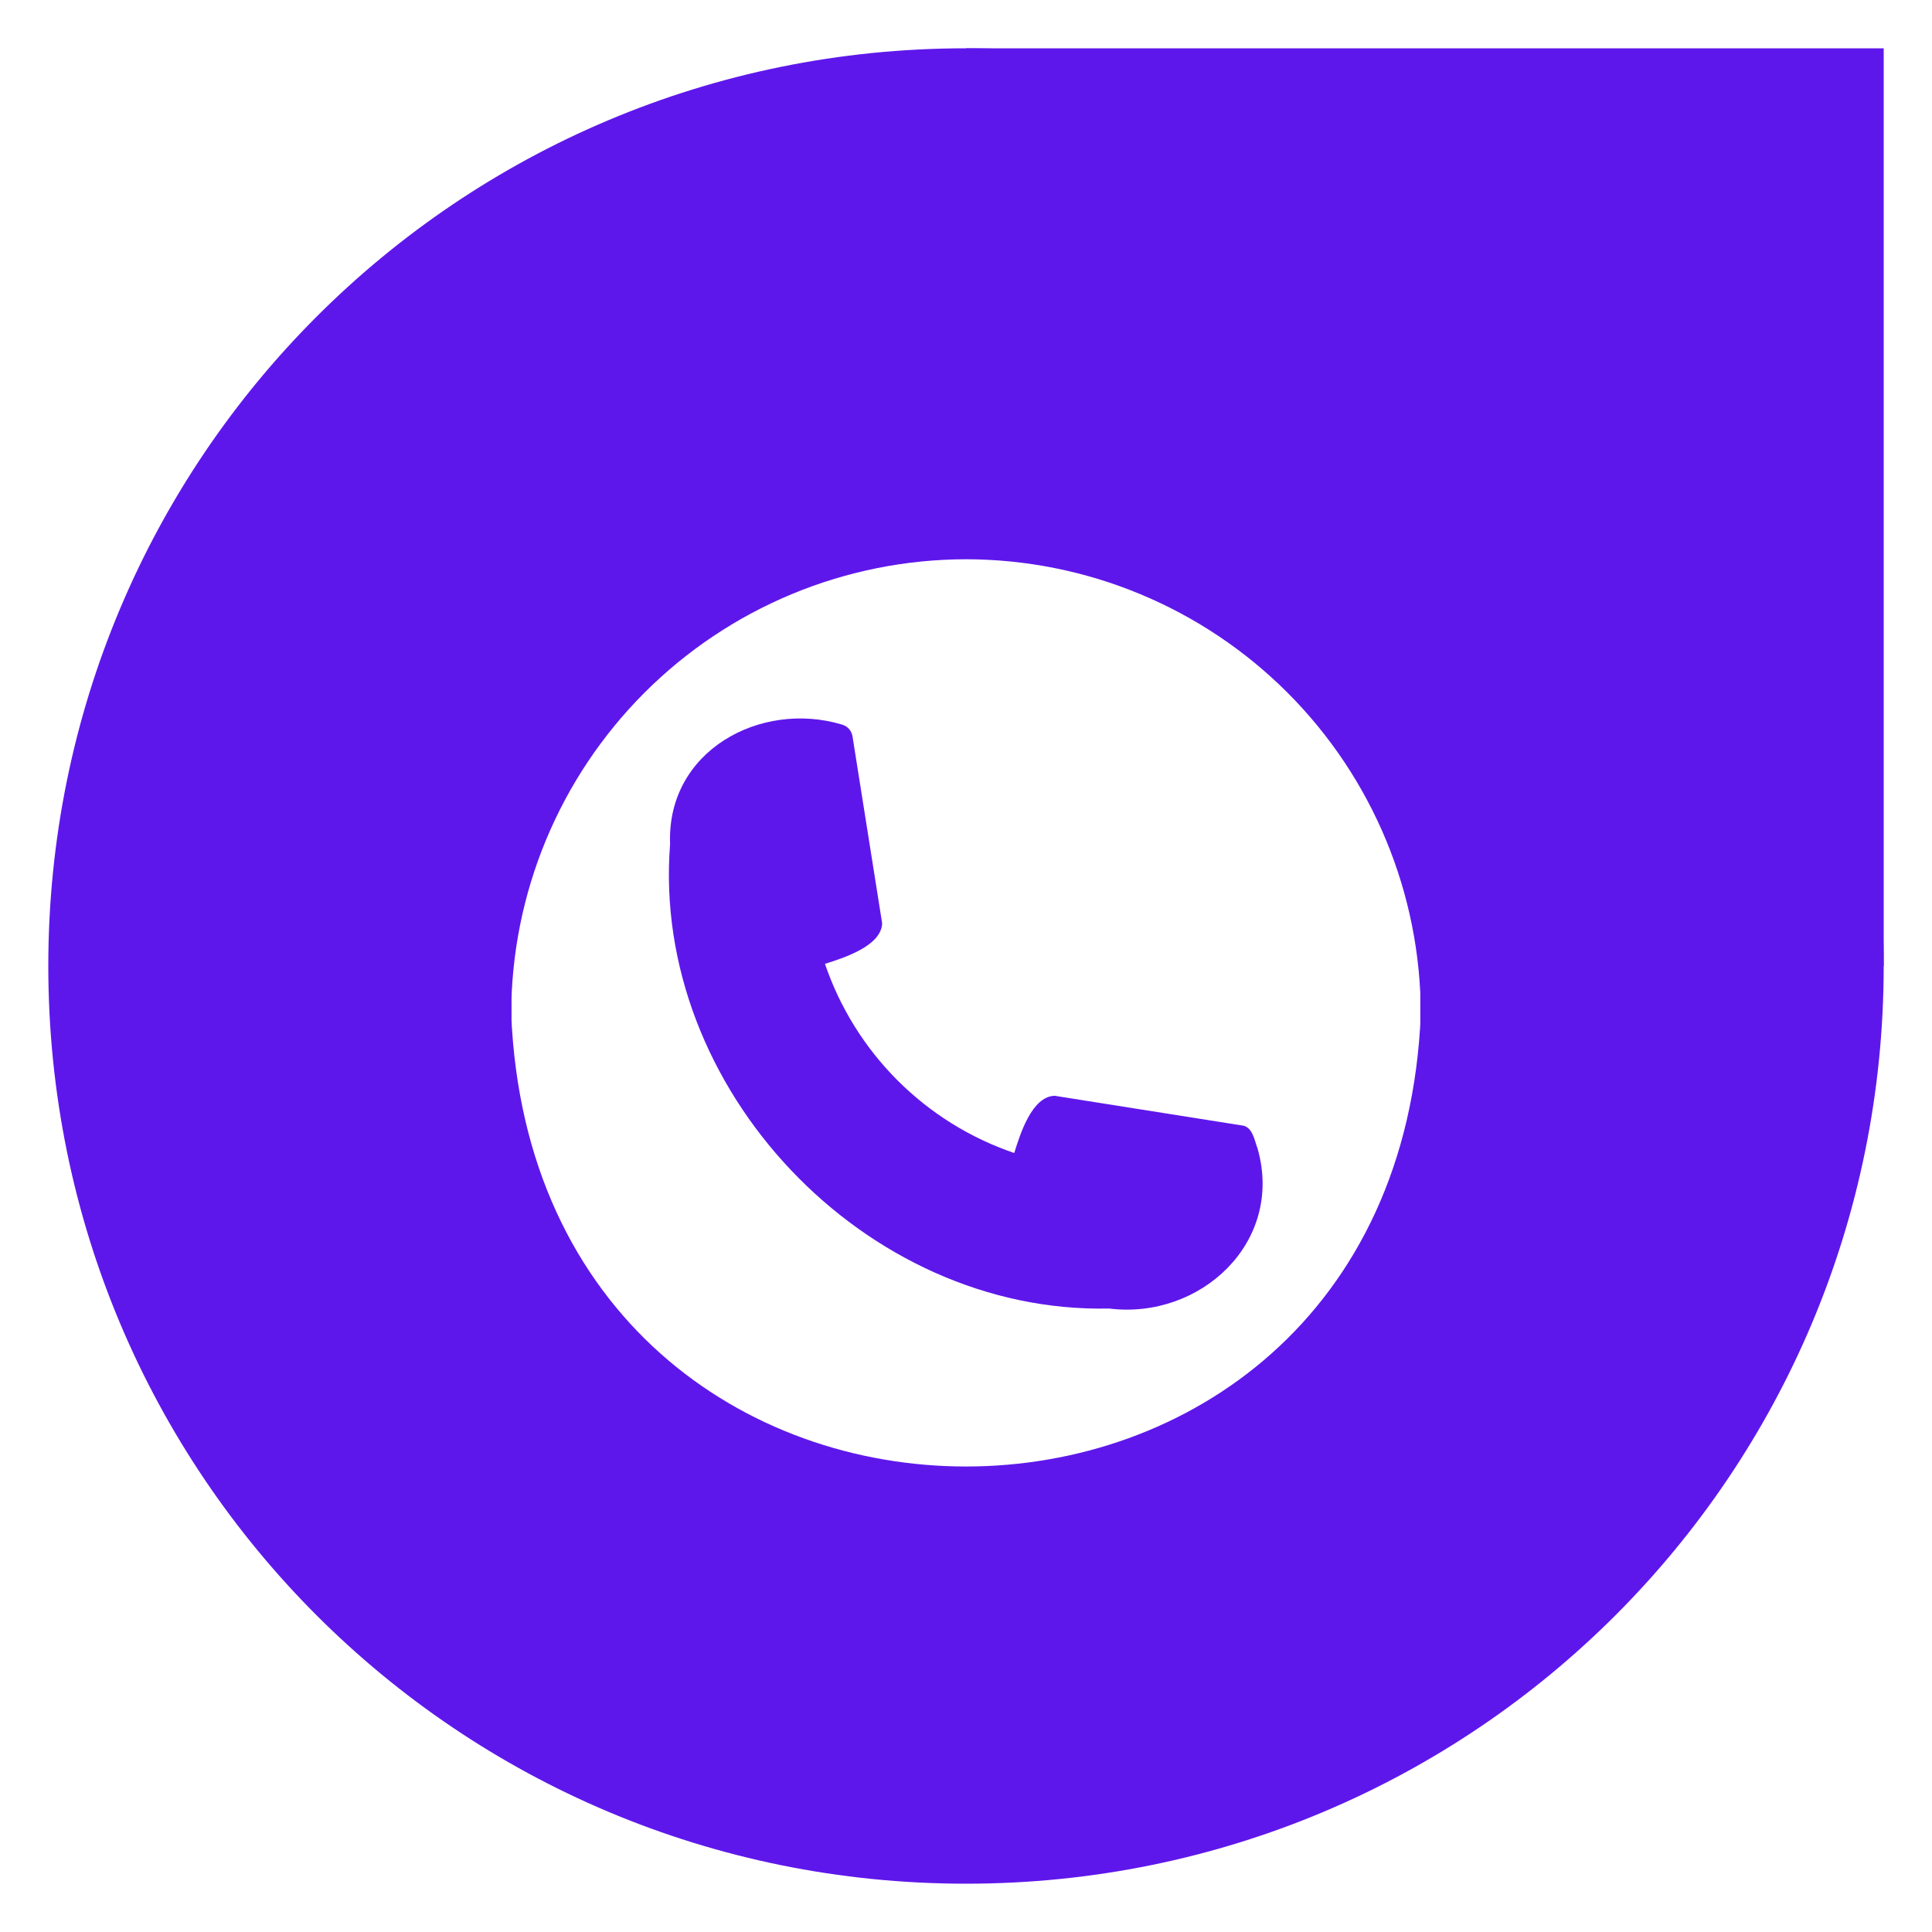 <svg xmlns="http://www.w3.org/2000/svg" xmlns:xlink="http://www.w3.org/1999/xlink" width="1080" zoomAndPan="magnify" viewBox="0 0 810 810" height="1080" preserveAspectRatio="xMidYMid meet" version="1.0"><defs><clipPath id="3c581ca02f"><path d="M 20.25 20.25 L 789.75 20.25 L 789.75 789.75 L 20.25 789.75 Z M 20.25 20.25 " clip-rule="nonzero"/></clipPath><clipPath id="dffcb39ae9"><path d="M 405 20.25 L 789.75 20.25 L 789.75 405 L 405 405 Z M 405 20.25 " clip-rule="nonzero"/></clipPath><clipPath id="11898979e1"><path d="M 150.508 150.508 L 659.492 150.508 L 659.492 659.492 L 150.508 659.492 Z M 150.508 150.508 " clip-rule="nonzero"/></clipPath><clipPath id="cfed77951c"><path d="M 405 150.508 C 264.445 150.508 150.508 264.445 150.508 405 C 150.508 545.551 264.445 659.492 405 659.492 C 545.551 659.492 659.492 545.551 659.492 405 C 659.492 264.445 545.551 150.508 405 150.508 Z M 405 150.508 " clip-rule="nonzero"/></clipPath><clipPath id="177583a55a"><path d="M 214.465 234.242 L 595.465 234.242 L 595.465 615 L 214.465 615 Z M 214.465 234.242 " clip-rule="nonzero"/></clipPath></defs><rect x="-81" width="972" fill="#ffffff" y="-81" height="972" fill-opacity="1"/><rect x="-81" width="972" fill="#ffffff" y="-81" height="972" fill-opacity="1"/><g clip-path="url(#3c581ca02f)"><path fill="#5e17eb" d="M 437.656 576.742 C 401.586 569.914 365.516 544.156 325.961 506.312 L 279.641 459.992 C 240.086 420.438 214.332 386.078 209.211 348.297 C 202.309 301.914 226.355 265.844 253.82 240.086 C 260.719 233.258 267.617 228.062 276.156 224.648 C 286.473 221.234 298.496 224.648 307.105 233.258 C 322.543 252.109 337.984 272.742 351.781 291.664 C 356.906 300.203 358.613 310.52 356.906 319.129 C 353.492 325.961 350.008 331.152 343.176 336.273 C 331.152 344.883 324.25 358.613 324.25 374.055 C 325.961 387.852 332.859 399.875 343.176 408.414 L 375.828 441.07 C 384.367 451.387 396.391 458.219 410.125 459.992 C 425.562 461.703 439.363 453.094 449.609 441.07 C 454.801 435.945 459.992 430.754 466.824 427.34 C 477.141 425.633 485.68 427.34 494.289 432.461 C 513.211 447.969 533.773 461.703 552.695 477.141 C 561.305 485.75 564.719 496.062 561.305 508.086 C 557.82 516.625 552.695 523.527 545.797 530.359 C 513.211 564.719 473.656 581.938 437.586 576.742 Z M 405 20.25 C 191.992 20.25 20.25 191.992 20.25 405 C 20.25 618.008 191.992 789.75 405 789.75 C 618.008 789.75 789.75 618.008 789.75 405 C 789.75 191.992 618.008 20.25 405 20.25 " fill-opacity="1" fill-rule="nonzero"/></g><g clip-path="url(#dffcb39ae9)"><path fill="#5e17eb" d="M 405 20.25 L 789.75 20.25 L 789.75 405 L 405 405 Z M 405 20.25 " fill-opacity="1" fill-rule="nonzero"/></g><g clip-path="url(#11898979e1)"><g clip-path="url(#cfed77951c)"><path fill="#5e17eb" d="M 150.508 150.508 L 659.492 150.508 L 659.492 659.492 L 150.508 659.492 Z M 150.508 150.508 " fill-opacity="1" fill-rule="nonzero"/></g></g><g clip-path="url(#177583a55a)"><path fill="#ffffff" d="M 405 234.469 C 401.879 234.473 398.762 234.555 395.648 234.711 C 392.531 234.867 389.422 235.098 386.316 235.406 C 383.211 235.715 380.117 236.102 377.031 236.562 C 373.945 237.023 370.875 237.559 367.816 238.168 C 364.758 238.781 361.715 239.465 358.688 240.227 C 355.664 240.988 352.656 241.82 349.672 242.73 C 346.688 243.637 343.727 244.617 340.793 245.668 C 337.855 246.723 334.945 247.848 332.066 249.043 C 329.184 250.238 326.332 251.504 323.512 252.84 C 320.695 254.172 317.91 255.578 315.156 257.047 C 312.406 258.52 309.695 260.059 307.02 261.664 C 304.344 263.27 301.711 264.938 299.117 266.672 C 296.523 268.406 293.973 270.203 291.469 272.059 C 288.965 273.918 286.504 275.84 284.094 277.816 C 281.684 279.797 279.32 281.836 277.012 283.93 C 274.699 286.023 272.441 288.176 270.234 290.383 C 268.027 292.586 265.879 294.848 263.781 297.156 C 261.688 299.469 259.648 301.828 257.672 304.242 C 255.691 306.652 253.773 309.109 251.914 311.617 C 250.055 314.121 248.258 316.672 246.523 319.262 C 244.789 321.855 243.121 324.492 241.516 327.168 C 239.91 329.84 238.375 332.555 236.902 335.305 C 235.43 338.055 234.027 340.84 232.691 343.66 C 231.355 346.48 230.09 349.332 228.895 352.211 C 227.699 355.094 226.574 358.004 225.523 360.938 C 224.469 363.875 223.488 366.836 222.582 369.82 C 221.676 372.805 220.84 375.809 220.078 378.836 C 219.32 381.859 218.633 384.902 218.023 387.961 C 217.41 391.023 216.875 394.094 216.414 397.18 C 215.953 400.266 215.57 403.359 215.262 406.465 C 214.953 409.566 214.719 412.68 214.562 415.793 C 214.406 418.91 214.328 422.027 214.324 425.148 C 224.797 678.105 585.238 678.031 595.676 425.145 C 595.676 422.027 595.594 418.906 595.438 415.793 C 595.281 412.676 595.047 409.566 594.738 406.461 C 594.43 403.359 594.047 400.262 593.586 397.18 C 593.125 394.094 592.59 391.02 591.977 387.961 C 591.367 384.902 590.68 381.859 589.922 378.836 C 589.16 375.809 588.324 372.805 587.418 369.82 C 586.512 366.836 585.531 363.875 584.477 360.938 C 583.426 358 582.301 355.094 581.105 352.211 C 579.91 349.328 578.645 346.48 577.309 343.66 C 575.973 340.84 574.57 338.055 573.098 335.305 C 571.625 332.555 570.09 329.84 568.484 327.164 C 566.879 324.492 565.211 321.855 563.477 319.262 C 561.742 316.668 559.945 314.121 558.086 311.613 C 556.227 309.109 554.309 306.652 552.328 304.238 C 550.348 301.828 548.312 299.469 546.215 297.156 C 544.121 294.844 541.973 292.586 539.766 290.379 C 537.559 288.176 535.301 286.023 532.988 283.93 C 530.68 281.832 528.316 279.797 525.906 277.816 C 523.496 275.836 521.035 273.918 518.531 272.059 C 516.027 270.199 513.477 268.406 510.883 266.672 C 508.289 264.938 505.656 263.266 502.98 261.664 C 500.305 260.059 497.59 258.52 494.84 257.047 C 492.09 255.578 489.305 254.172 486.484 252.836 C 483.668 251.504 480.816 250.238 477.934 249.043 C 475.055 247.848 472.145 246.723 469.207 245.668 C 466.27 244.617 463.312 243.637 460.324 242.727 C 457.34 241.82 454.336 240.988 451.312 240.227 C 448.285 239.465 445.242 238.781 442.184 238.168 C 439.125 237.559 436.051 237.023 432.969 236.562 C 429.883 236.102 426.785 235.715 423.684 235.406 C 420.578 235.098 417.469 234.867 414.352 234.711 C 411.238 234.551 408.121 234.473 405 234.469 Z M 464.977 548.609 C 362.527 550.844 272.895 456.266 280.938 353.863 C 279.418 314.75 318.91 293.551 353 303.777 C 353.566 303.934 354.102 304.168 354.602 304.477 C 355.102 304.789 355.547 305.164 355.941 305.602 C 356.332 306.039 356.652 306.527 356.906 307.059 C 357.156 307.59 357.328 308.148 357.418 308.73 L 369.848 387.105 C 369.527 396.637 353.555 401.68 345.867 404.098 C 347.434 408.684 349.254 413.168 351.328 417.547 C 353.406 421.926 355.727 426.172 358.289 430.285 C 360.852 434.398 363.641 438.352 366.656 442.148 C 369.672 445.941 372.895 449.555 376.32 452.98 C 379.75 456.406 383.363 459.625 387.156 462.637 C 390.953 465.652 394.91 468.438 399.023 471 C 403.141 473.559 407.387 475.879 411.77 477.953 C 416.148 480.027 420.633 481.844 425.223 483.406 C 427.723 475.398 432.602 459.742 442.137 459.406 L 520.52 471.824 C 525.148 472.199 525.953 478.121 527.246 481.543 C 538.43 520.762 503.273 553.379 464.977 548.609 Z M 464.977 548.609 " fill-opacity="1" fill-rule="nonzero"/></g></svg>